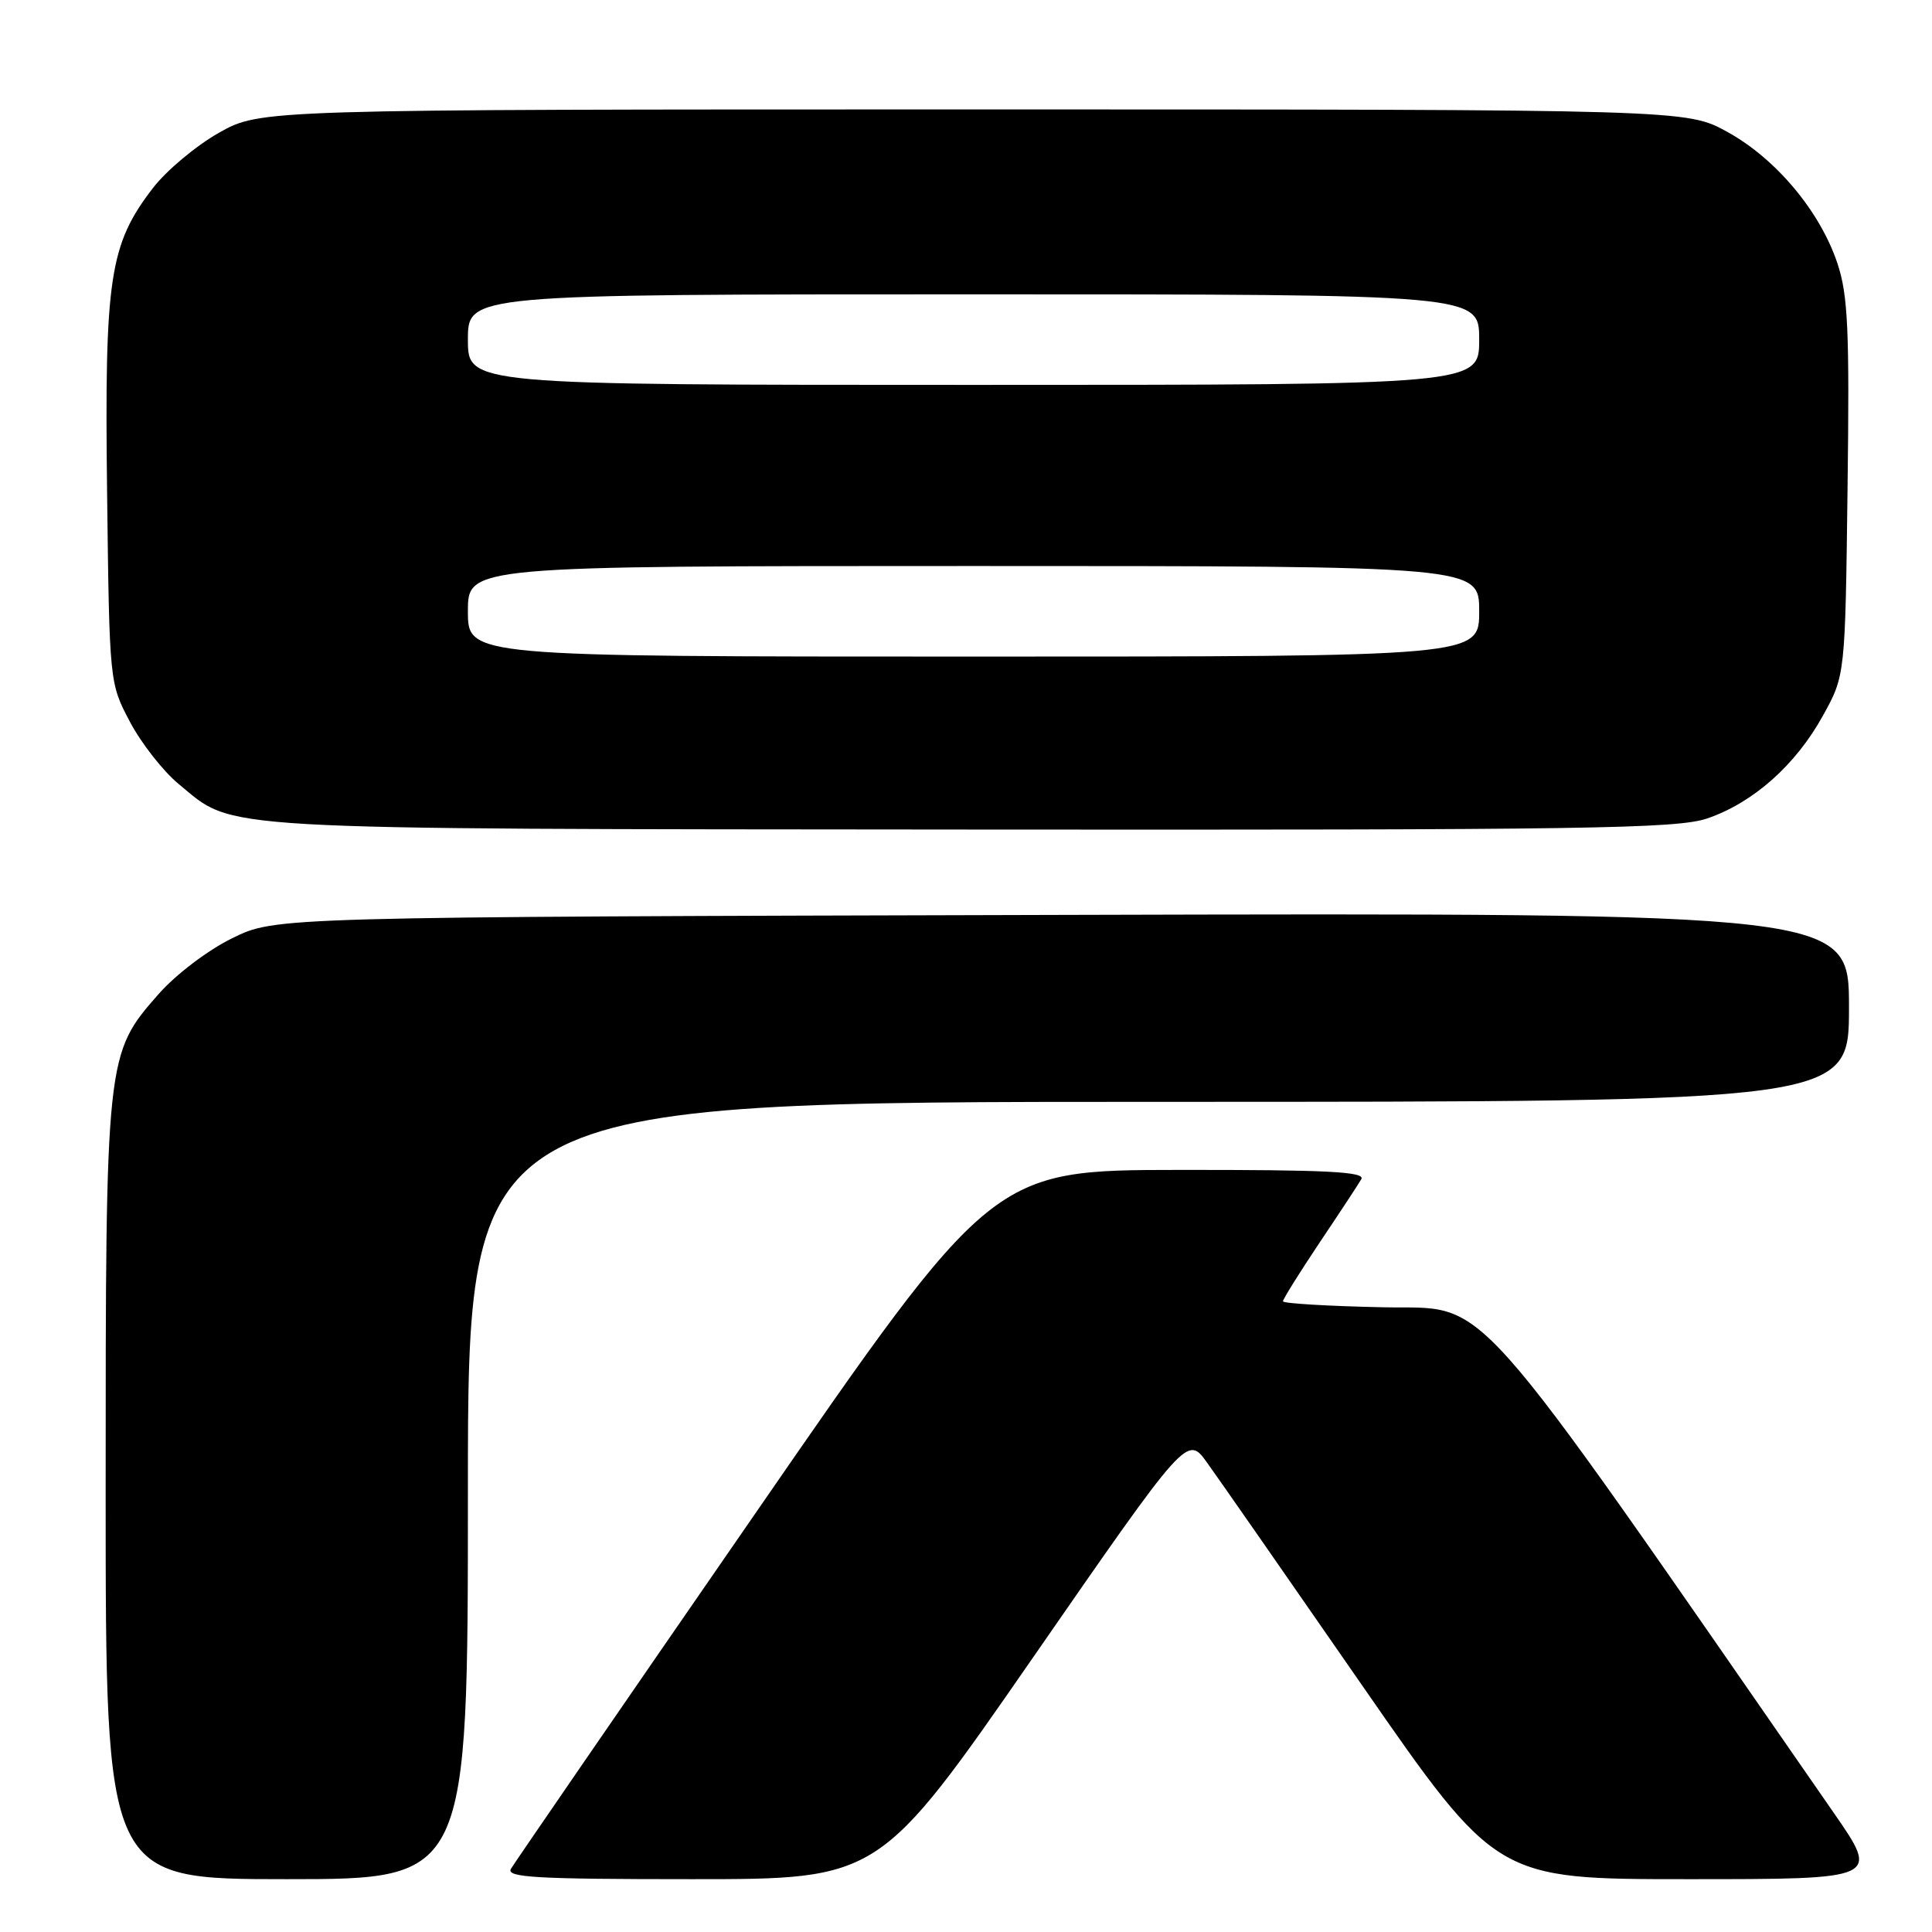 <?xml version="1.0" encoding="UTF-8" standalone="no"?>
<!DOCTYPE svg PUBLIC "-//W3C//DTD SVG 1.1//EN" "http://www.w3.org/Graphics/SVG/1.1/DTD/svg11.dtd" >
<svg xmlns="http://www.w3.org/2000/svg" xmlns:xlink="http://www.w3.org/1999/xlink" version="1.1" viewBox="0 0 256 256">
 <g >
 <path fill="currentColor"
d=" M 62.00 197.50 C 62.00 146.00 62.00 146.00 153.50 146.00 C 245.00 146.00 245.00 146.00 245.00 133.48 C 245.00 120.96 245.00 120.96 140.75 121.23 C 36.50 121.50 36.50 121.50 30.79 124.31 C 27.55 125.89 23.32 129.11 21.03 131.70 C 14.02 139.67 14.00 139.86 14.00 197.68 C 14.00 249.00 14.00 249.00 38.00 249.00 C 62.00 249.00 62.00 249.00 62.00 197.50 Z  M 136.92 219.57 C 157.31 190.13 157.31 190.13 159.95 193.82 C 161.41 195.84 170.63 209.09 180.44 223.25 C 198.29 249.00 198.29 249.00 223.68 249.00 C 249.07 249.00 249.07 249.00 243.01 240.25 C 193.58 168.96 197.65 173.53 183.23 173.22 C 175.95 173.07 170.00 172.71 170.00 172.43 C 170.00 172.14 172.17 168.67 174.82 164.70 C 177.48 160.74 179.98 156.94 180.38 156.25 C 180.96 155.26 175.89 155.00 156.31 155.02 C 131.50 155.04 131.50 155.04 100.00 200.66 C 82.67 225.74 68.14 246.88 67.70 247.63 C 67.03 248.77 71.01 249.00 91.71 249.00 C 116.53 249.00 116.53 249.00 136.92 219.57 Z  M 226.21 108.45 C 232.30 106.37 237.92 101.39 241.53 94.86 C 244.50 89.50 244.50 89.50 244.81 64.70 C 245.08 43.73 244.87 39.13 243.48 34.93 C 241.19 28.04 235.36 21.06 228.92 17.50 C 223.50 14.50 223.50 14.50 129.00 14.50 C 34.50 14.50 34.50 14.50 29.00 17.60 C 25.98 19.31 22.04 22.60 20.26 24.92 C 14.50 32.41 13.84 36.80 14.19 65.22 C 14.50 90.50 14.50 90.50 17.22 95.65 C 18.71 98.48 21.62 102.19 23.68 103.89 C 31.21 110.09 26.69 109.83 128.57 109.92 C 210.26 109.99 222.20 109.81 226.21 108.45 Z  M 62.00 81.00 C 62.00 75.00 62.00 75.00 129.00 75.00 C 196.00 75.00 196.00 75.00 196.00 81.00 C 196.00 87.00 196.00 87.00 129.00 87.00 C 62.00 87.00 62.00 87.00 62.00 81.00 Z  M 62.00 45.00 C 62.00 39.00 62.00 39.00 129.00 39.00 C 196.00 39.00 196.00 39.00 196.00 45.00 C 196.00 51.00 196.00 51.00 129.00 51.00 C 62.00 51.00 62.00 51.00 62.00 45.00 Z "/>
</g>
</svg>